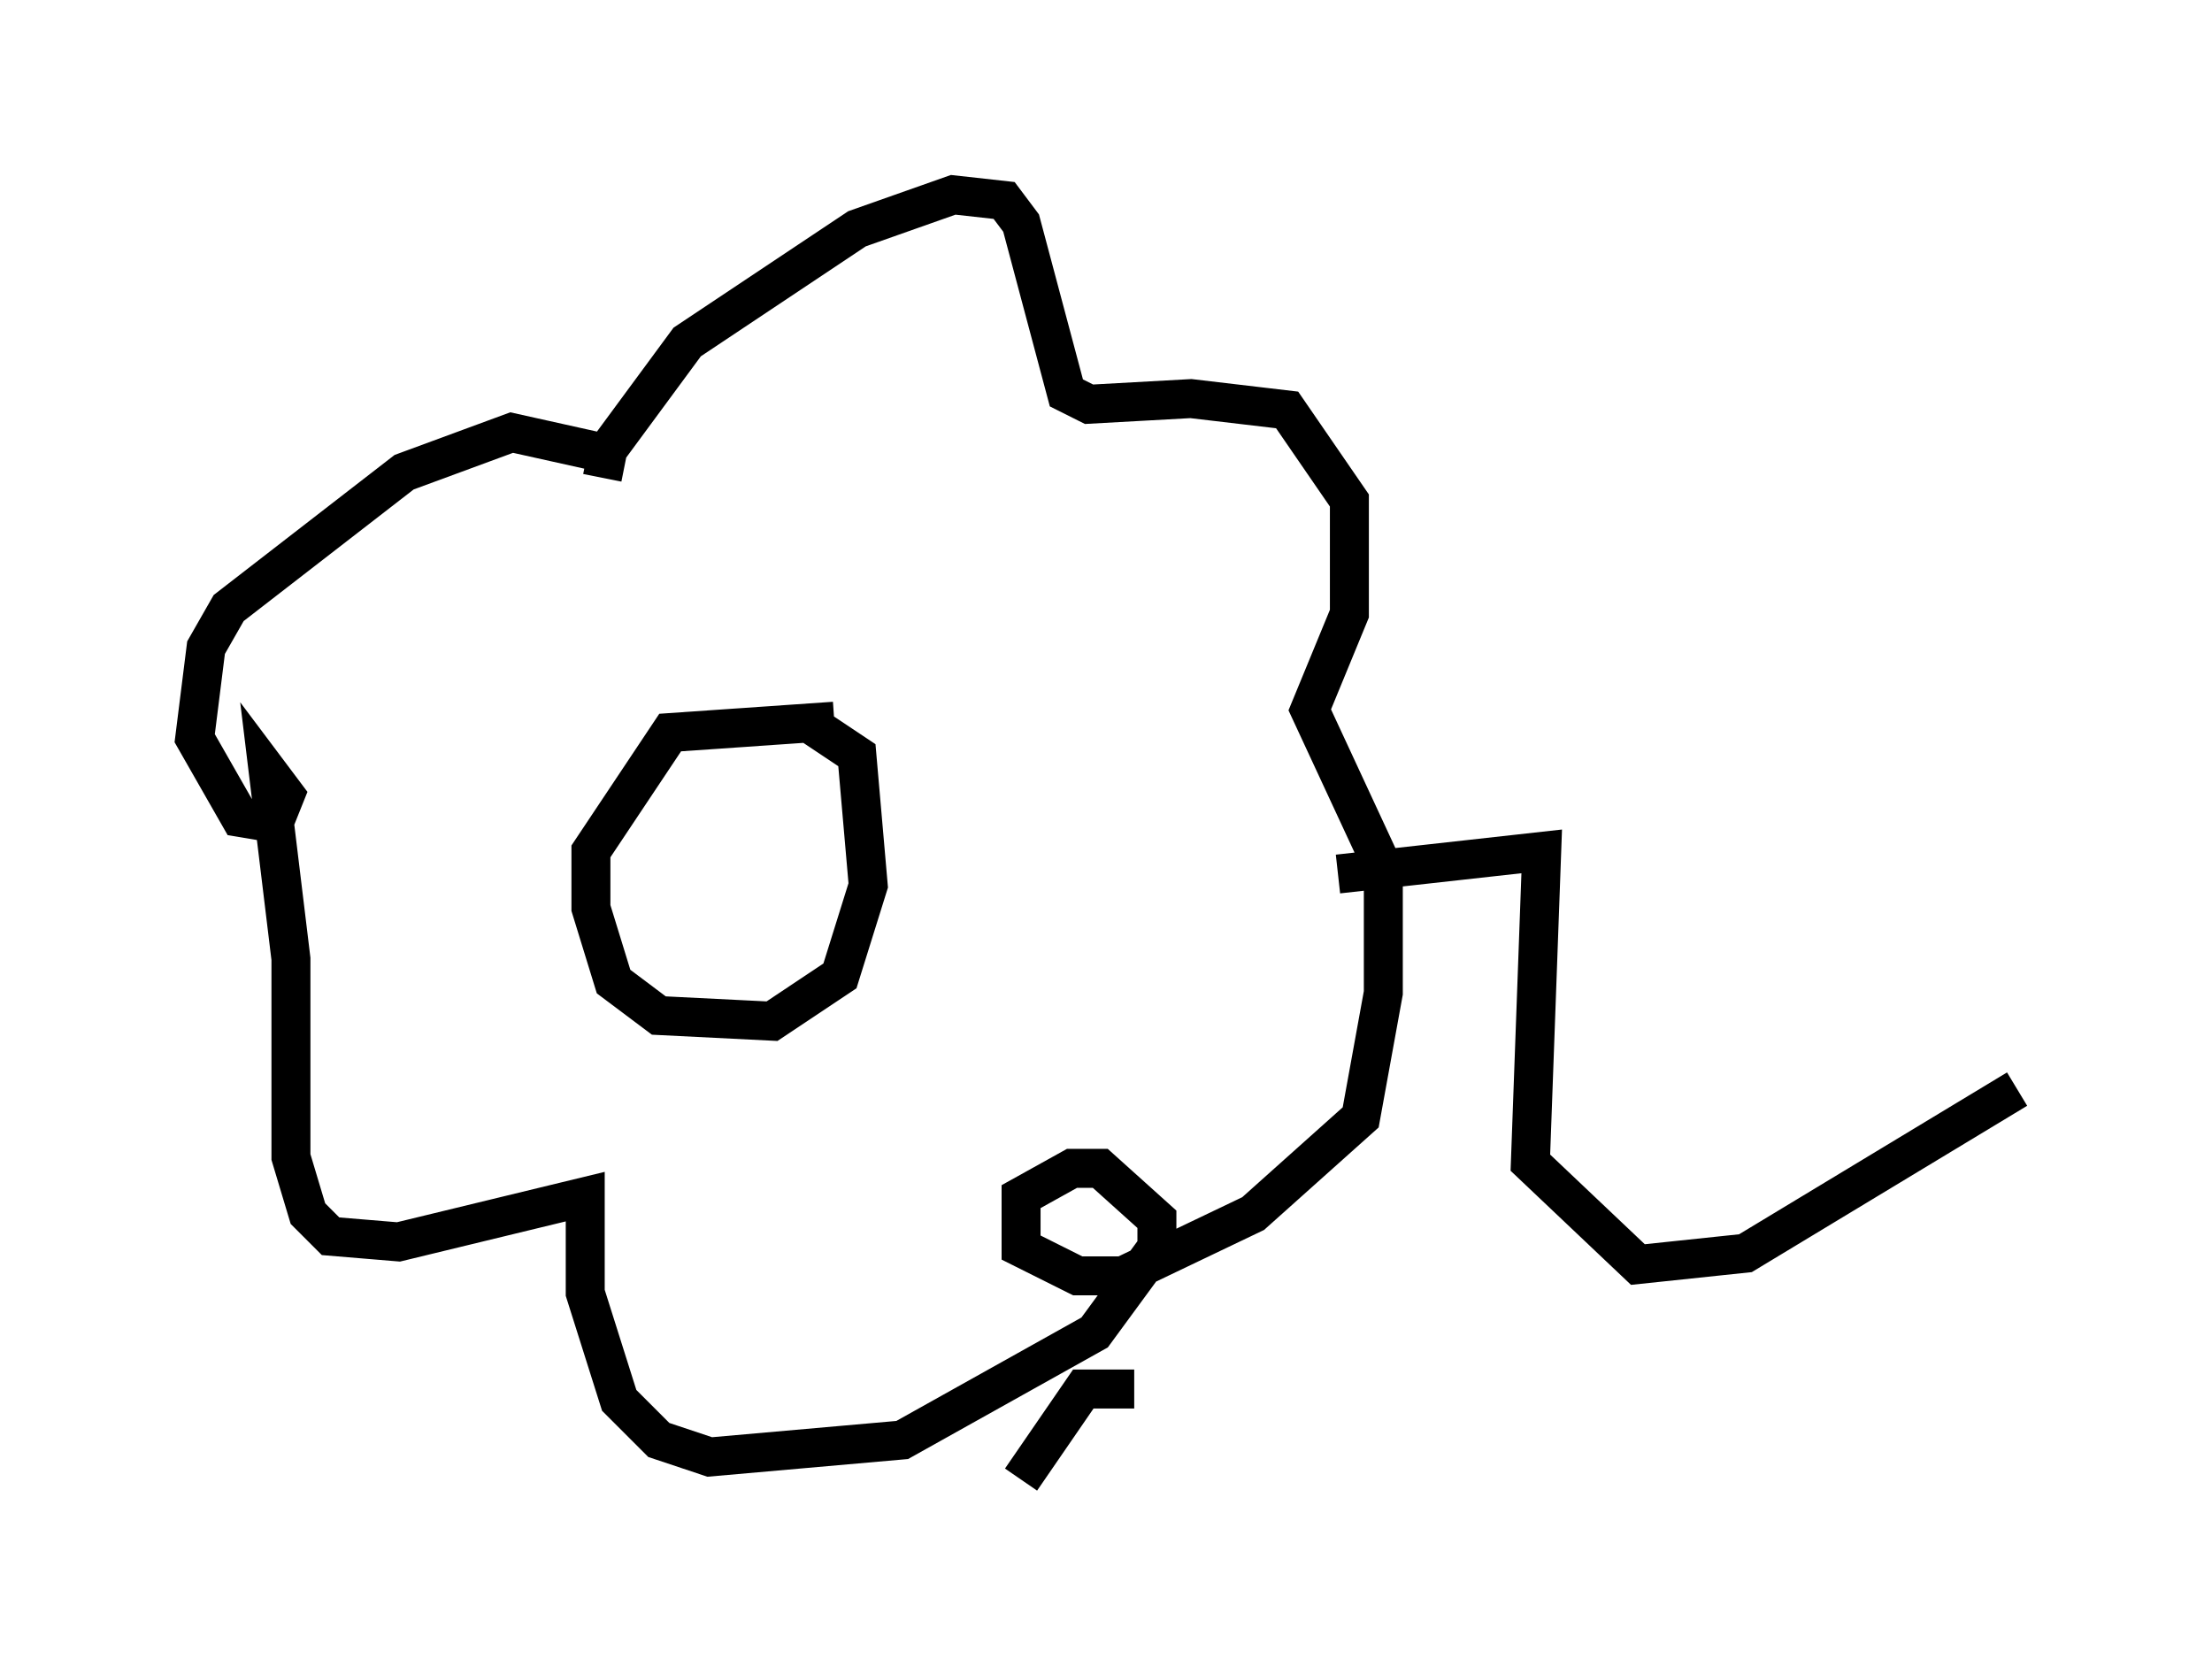 <?xml version="1.0" encoding="utf-8" ?>
<svg baseProfile="full" height="42.972" version="1.1" width="56.771" xmlns="http://www.w3.org/2000/svg" xmlns:ev="http://www.w3.org/2001/xml-events" xmlns:xlink="http://www.w3.org/1999/xlink"><defs /><rect fill="white" height="42.972" width="56.771" x="0" y="0" /><path d="M16.039, 12.844 m-0.581, -0.581 l0.145, -0.726 2.034, -2.76 l4.358, -2.905 2.469, -0.872 l1.307, 0.145 0.436, 0.581 l1.162, 4.358 0.581, 0.291 l2.615, -0.145 2.469, 0.291 l1.598, 2.324 0.0, 2.905 l-1.017, 2.469 1.888, 4.067 l0.0, 3.196 -0.581, 3.196 l-2.76, 2.469 -3.341, 1.598 l-1.162, 0.0 -1.453, -0.726 l0.0, -1.307 1.307, -0.726 l0.726, 0.0 1.453, 1.307 l0.0, 0.726 -1.598, 2.179 l-4.939, 2.76 -4.939, 0.436 l-1.307, -0.436 -1.017, -1.017 l-0.872, -2.76 0.0, -2.469 l-4.793, 1.162 -1.743, -0.145 l-0.581, -0.581 -0.436, -1.453 l0.0, -5.084 -0.581, -4.793 l0.436, 0.581 -0.291, 0.726 l-0.872, -0.145 -1.162, -2.034 l0.291, -2.324 0.581, -1.017 l4.503, -3.486 2.76, -1.017 l2.615, 0.581 m5.665, 6.827 l-4.212, 0.291 -2.034, 3.05 l0.0, 1.453 0.581, 1.888 l1.162, 0.872 2.905, 0.145 l1.743, -1.162 0.726, -2.324 l-0.291, -3.341 -1.307, -0.872 m13.654, 3.922 l5.229, -0.581 -0.291, 7.989 l2.76, 2.615 2.76, -0.291 l6.972, -4.212 m-22.659, 7.698 l-1.307, 0.0 -1.598, 2.324 " fill="none" stroke="black" stroke-width="1" /></svg>